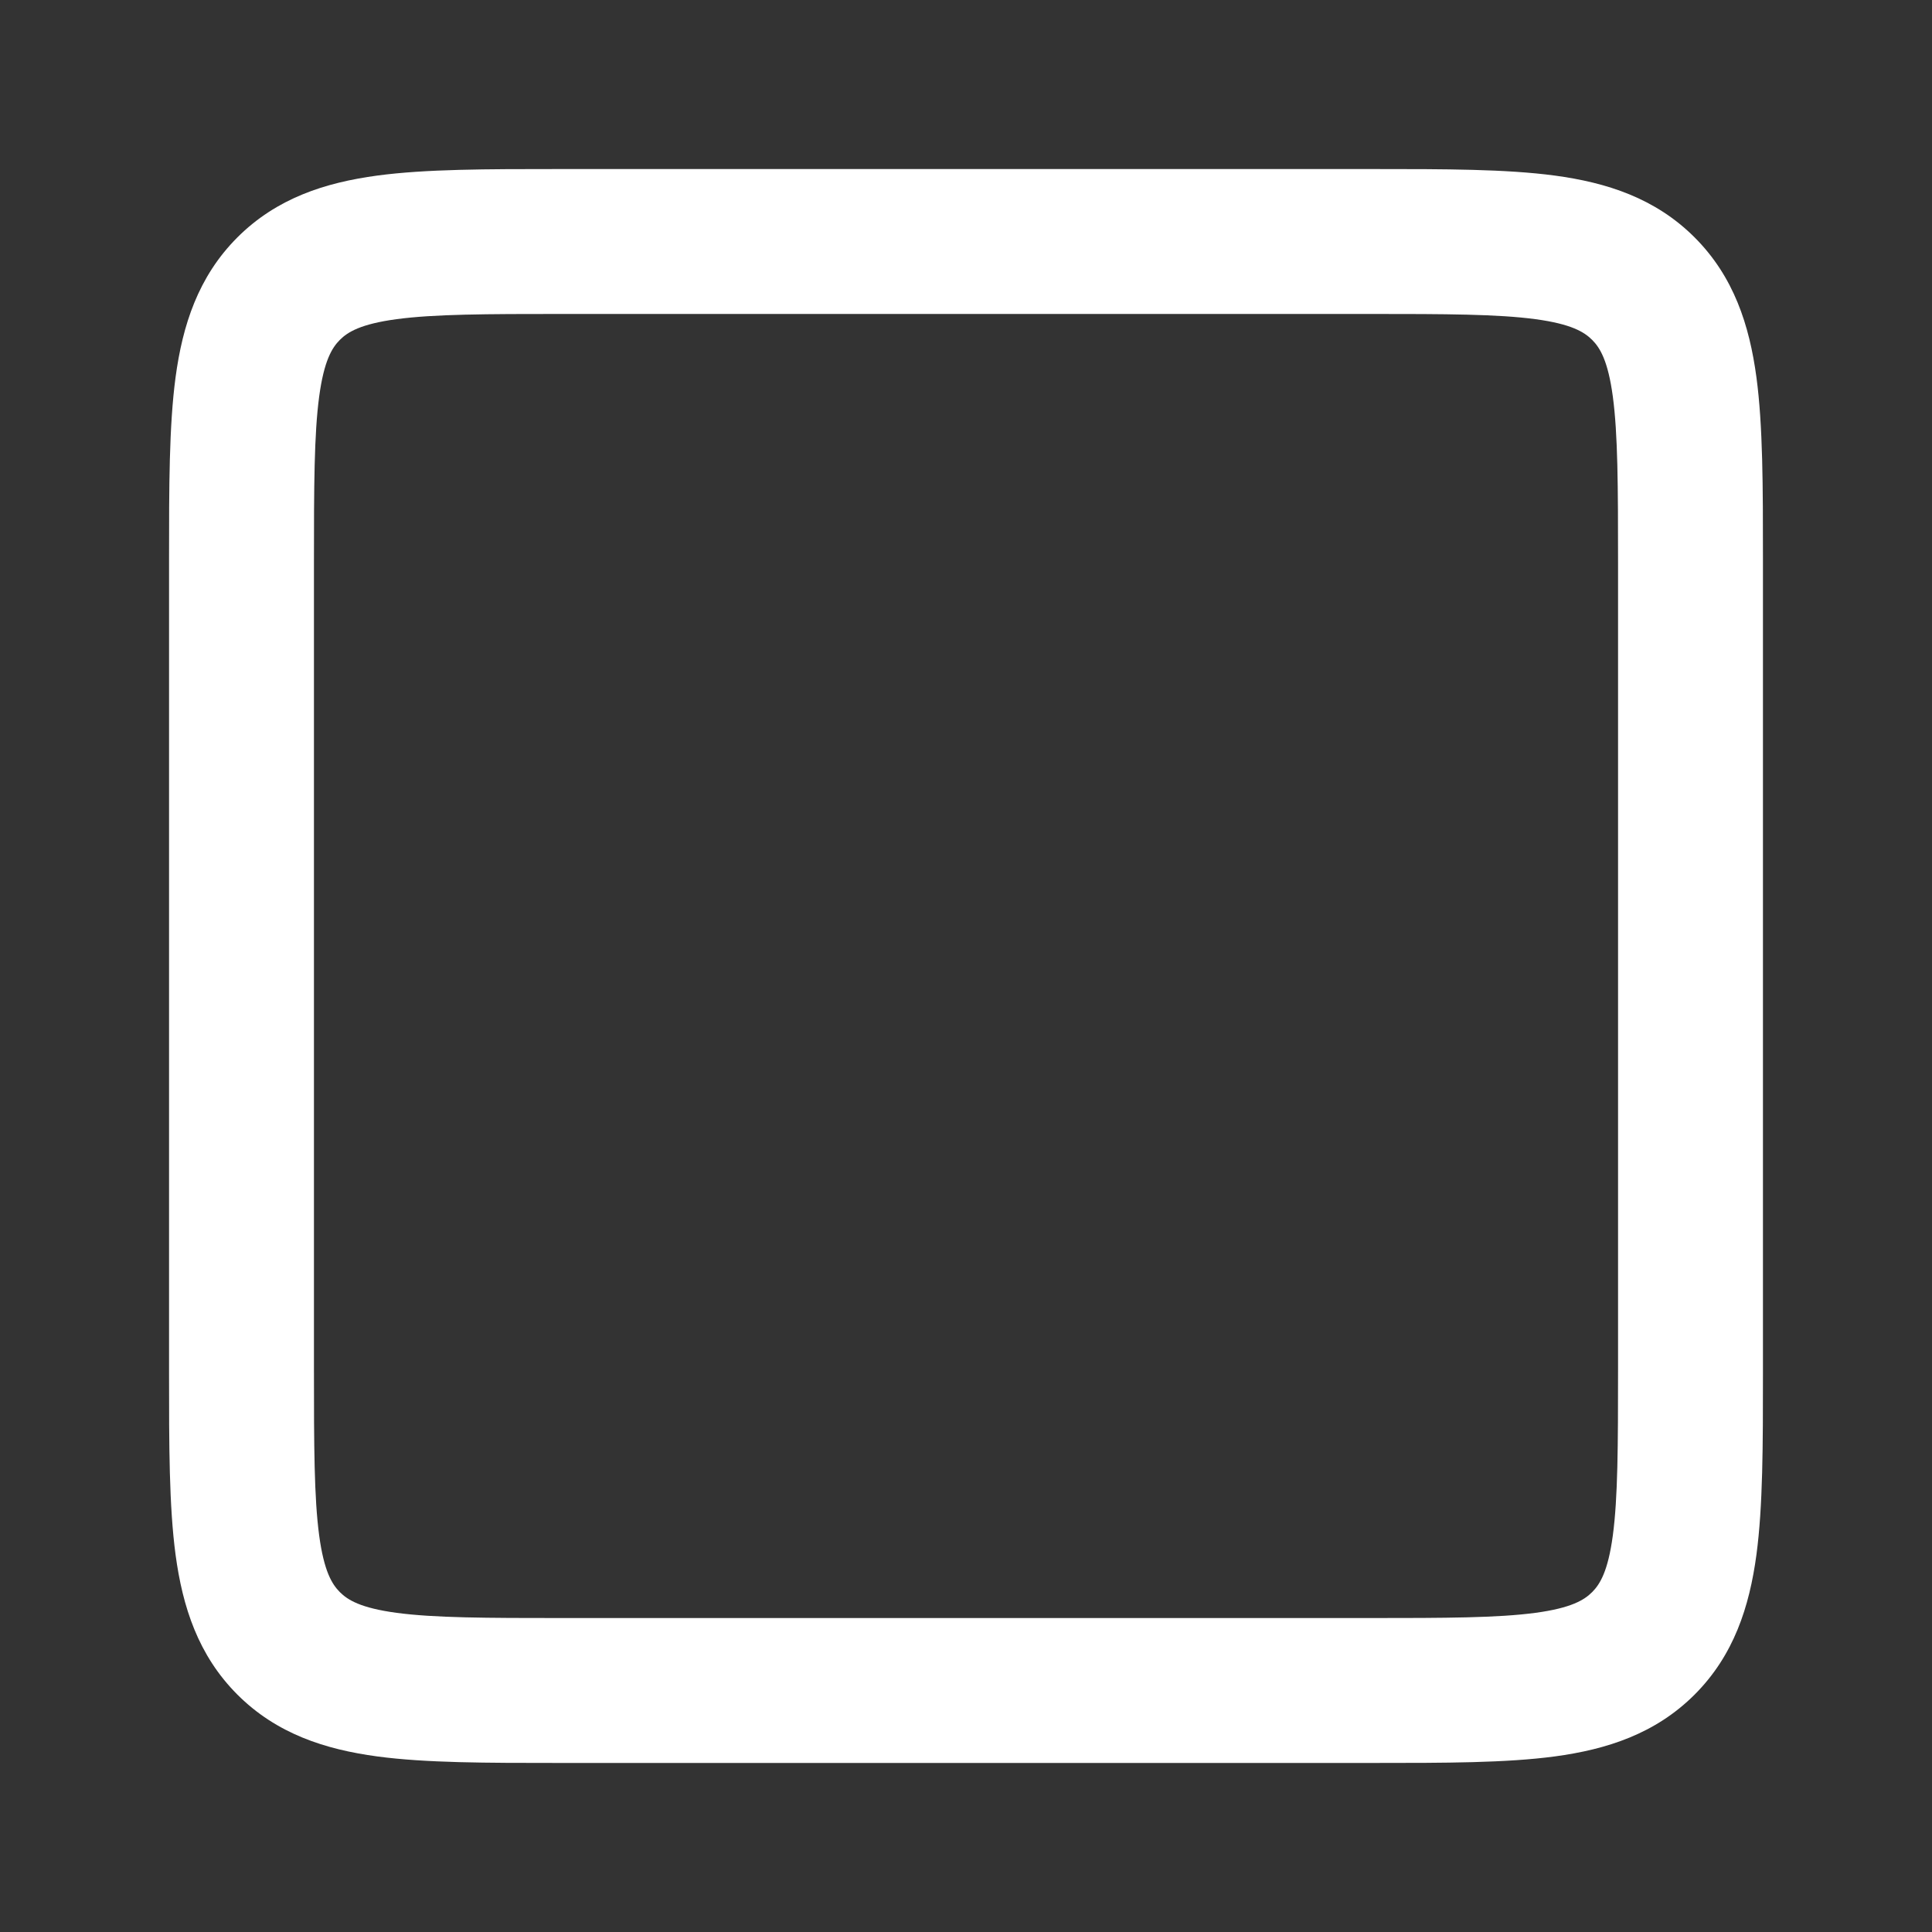 <svg width="24" height="24" viewBox="0 0 24 24" fill="none" xmlns="http://www.w3.org/2000/svg">
<rect x="0" y="0" width="24" height="24" fill="#333333" stroke="none"/>
<path fill-rule="evenodd" clip-rule="evenodd" d="M6.939 2.1C6.96 2.1 6.98 2.1 7 2.1L17.061 2.1C17.952 2.1 18.709 2.1 19.314 2.181C19.959 2.268 20.563 2.461 21.051 2.949C21.539 3.437 21.732 4.041 21.819 4.686C21.9 5.29 21.9 6.048 21.9 6.94V17.06C21.9 17.952 21.9 18.709 21.819 19.314C21.732 19.959 21.539 20.563 21.051 21.051C20.563 21.539 19.959 21.732 19.314 21.819C18.709 21.9 17.952 21.9 17.06 21.9H6.94C6.048 21.9 5.29 21.9 4.686 21.819C4.041 21.732 3.437 21.539 2.949 21.051C2.461 20.563 2.268 19.959 2.181 19.314C2.1 18.709 2.1 17.952 2.1 17.061L2.1 7C2.1 6.98 2.1 6.96 2.1 6.939C2.1 6.048 2.1 5.29 2.181 4.686C2.268 4.041 2.461 3.437 2.949 2.949C3.437 2.461 4.041 2.268 4.686 2.181C5.29 2.1 6.048 2.1 6.939 2.1ZM4.925 3.965C4.481 4.025 4.32 4.124 4.222 4.222C4.124 4.32 4.025 4.481 3.965 4.925C3.902 5.396 3.9 6.032 3.9 7V17C3.9 17.968 3.902 18.604 3.965 19.075C4.025 19.519 4.124 19.68 4.222 19.778C4.32 19.876 4.481 19.975 4.925 20.035C5.396 20.098 6.032 20.1 7 20.1H17C17.968 20.1 18.604 20.098 19.075 20.035C19.519 19.975 19.68 19.876 19.778 19.778C19.876 19.68 19.975 19.519 20.035 19.075C20.098 18.604 20.1 17.968 20.1 17V7C20.1 6.032 20.098 5.396 20.035 4.925C19.975 4.481 19.876 4.32 19.778 4.222C19.68 4.124 19.519 4.025 19.075 3.965C18.604 3.902 17.968 3.9 17 3.9H7C6.032 3.9 5.396 3.902 4.925 3.965Z" fill="white"/>
</svg>
